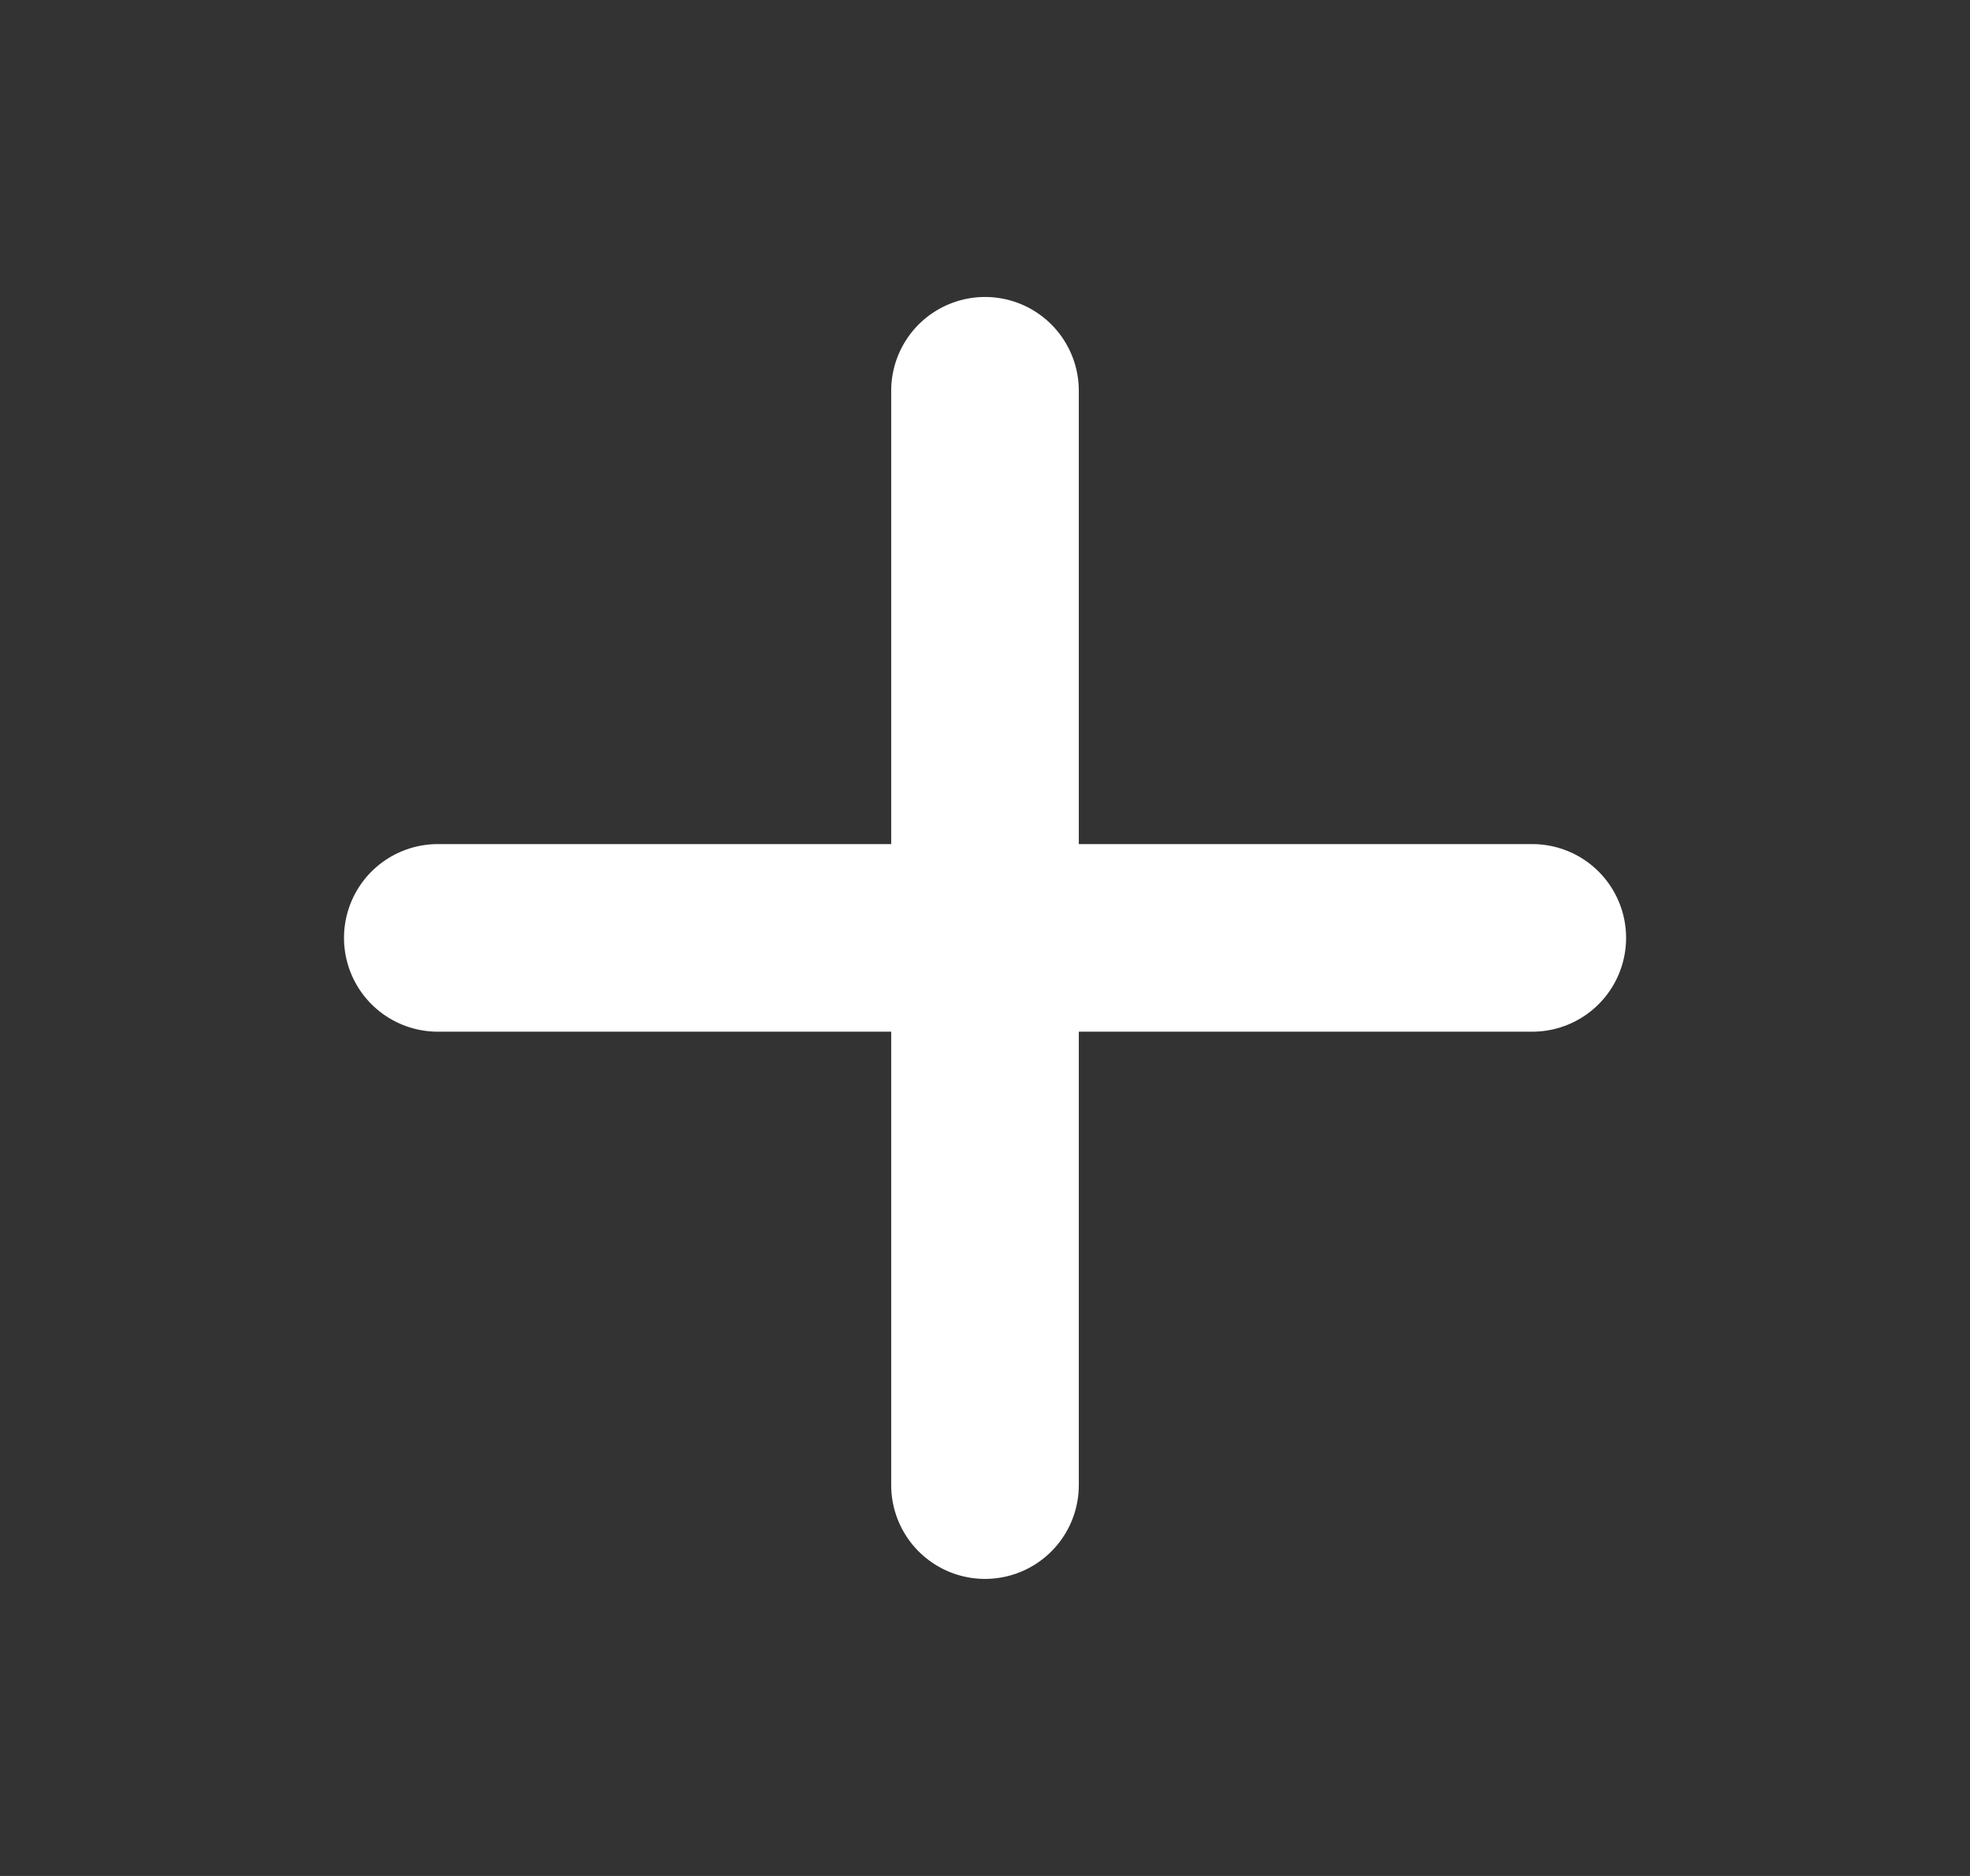 <svg width="21" height="20" viewBox="0 0 21 20" fill="none" xmlns="http://www.w3.org/2000/svg">
<rect x="0" y="0" width="21" height="20" fill="#333333" stroke="none"/>
<g id="plus">
<path id="Vector" d="M10.5 4.166V15.833M4.667 9.999H16.334" stroke="white" stroke-width="2" stroke-linecap="round" stroke-linejoin="round"/>
</g>
</svg>
